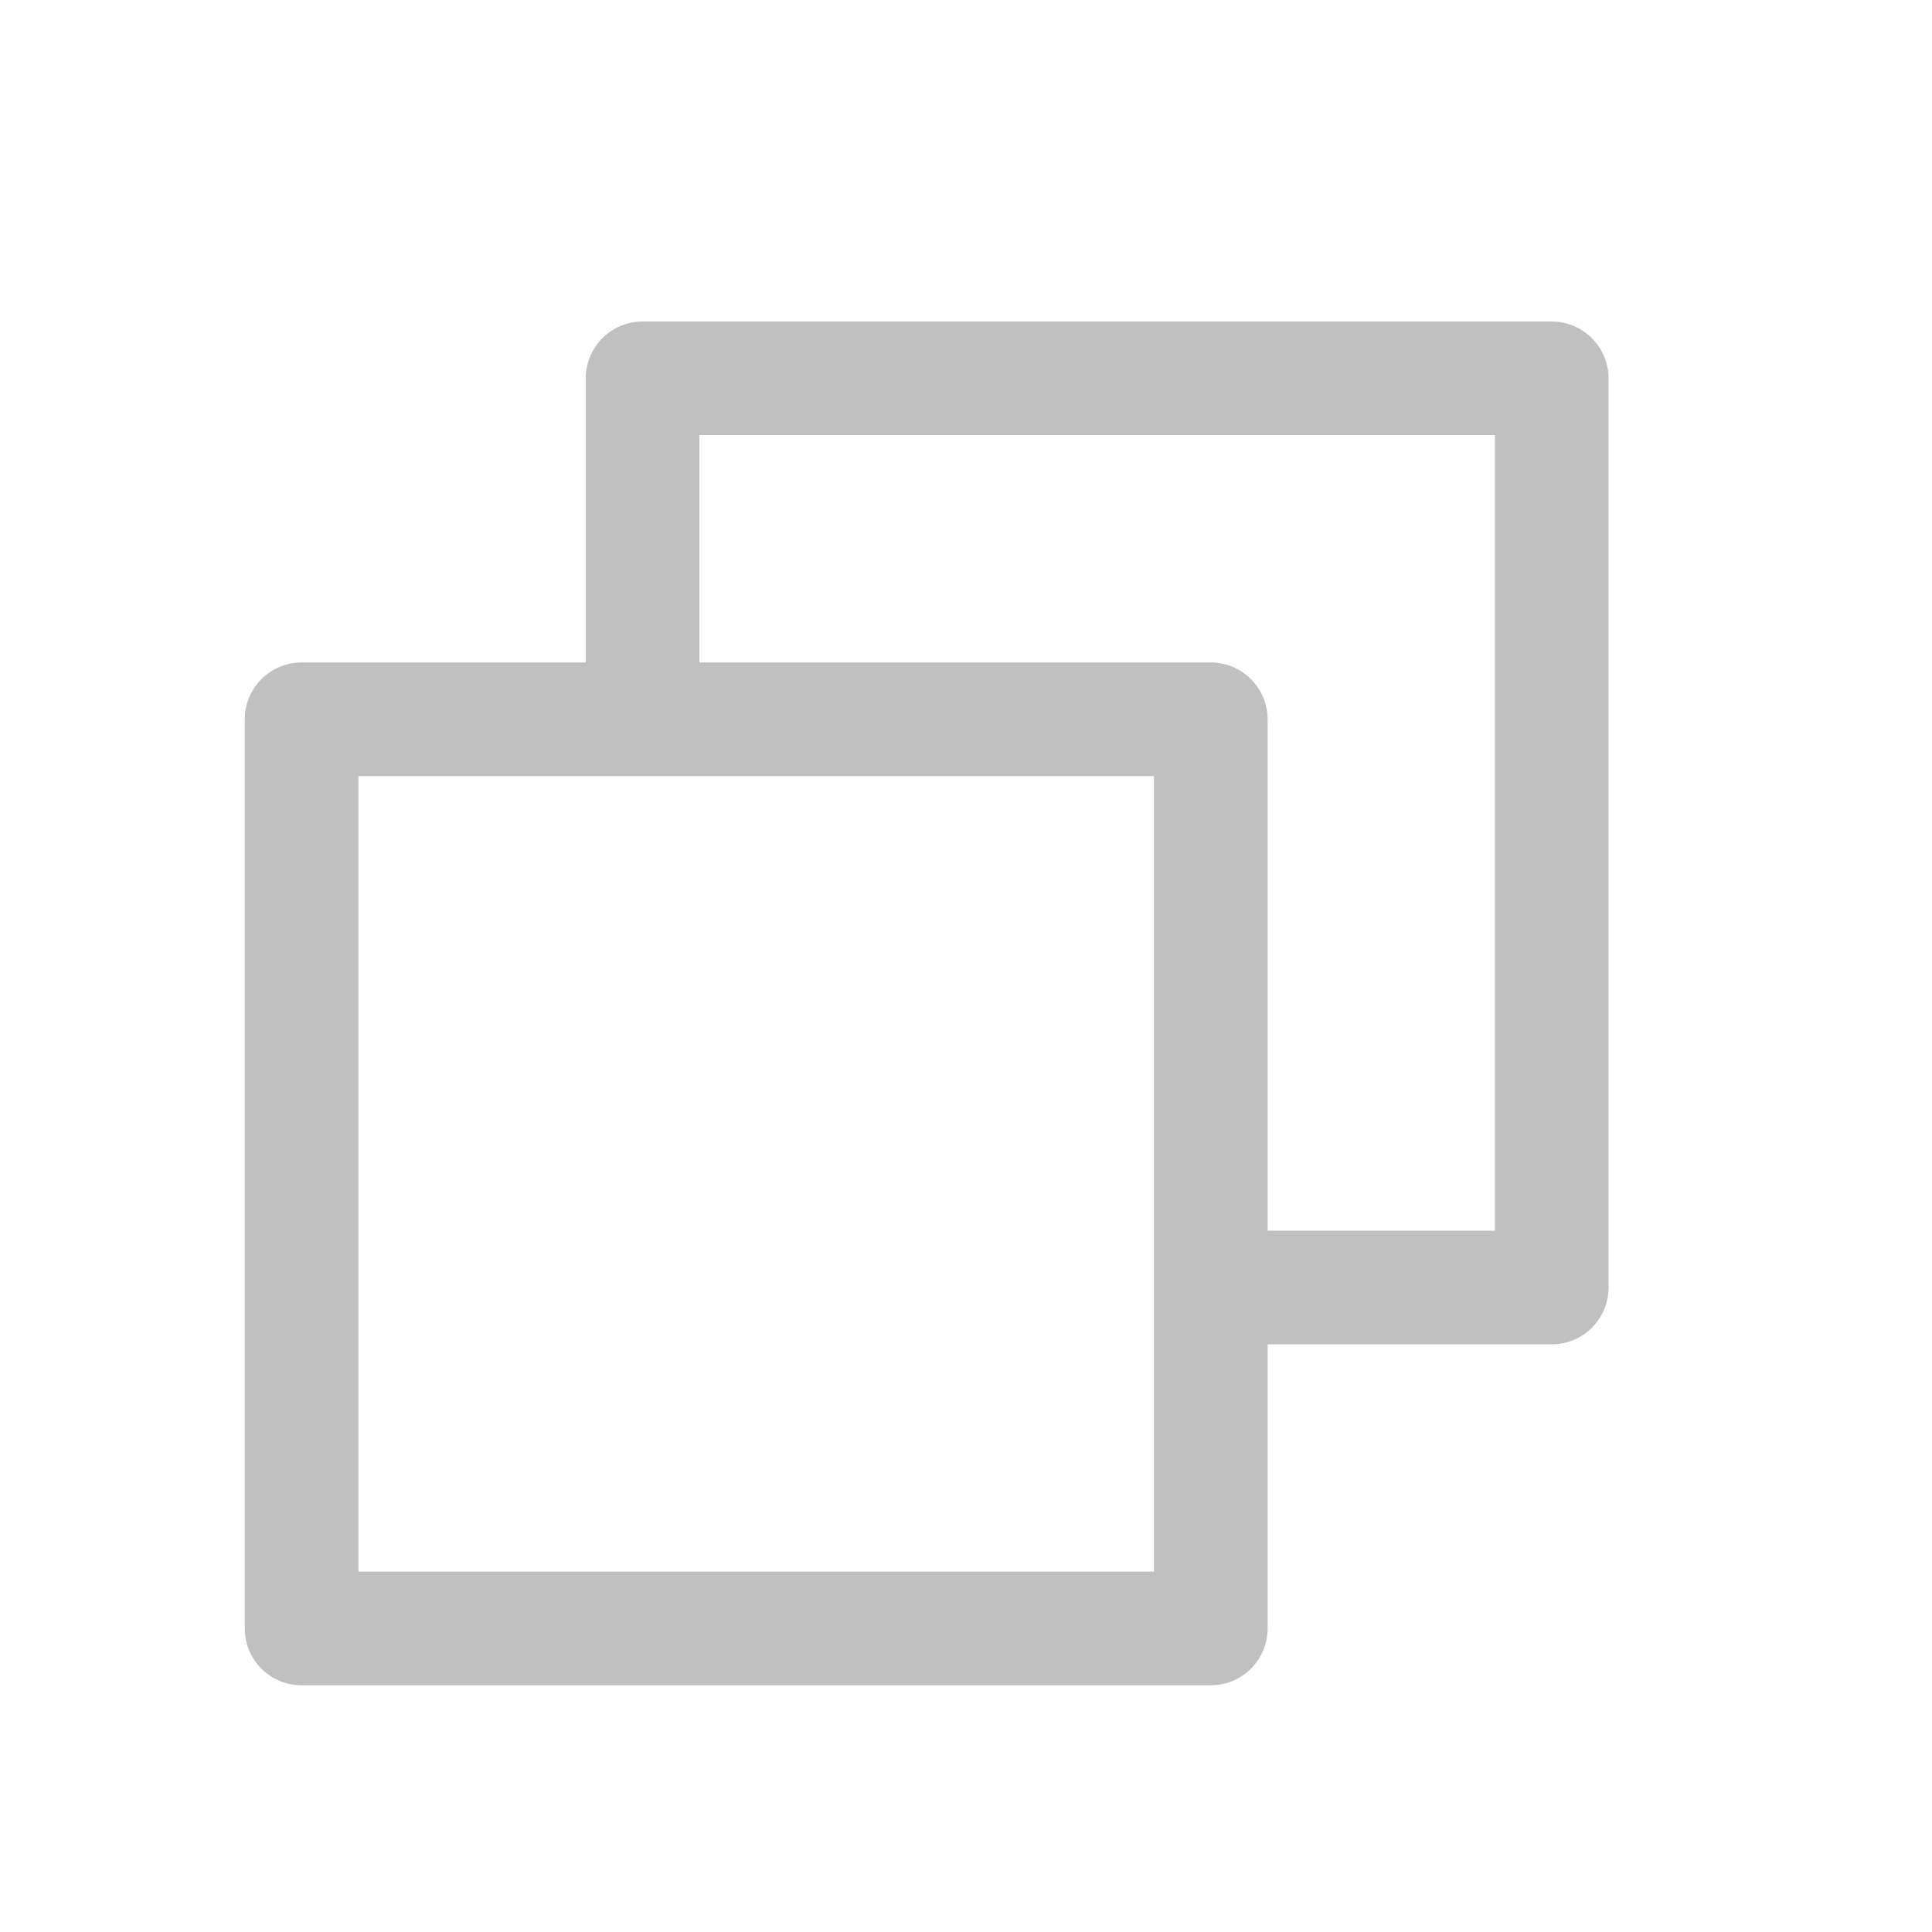 <svg width="17" height="17" viewBox="0 0 17 17" fill="none" xmlns="http://www.w3.org/2000/svg">
<path d="M13.654 2.829H5.654C5.521 2.829 5.394 2.882 5.3 2.976C5.206 3.07 5.154 3.197 5.154 3.329V5.829H2.654C2.521 5.829 2.394 5.882 2.3 5.976C2.206 6.07 2.154 6.197 2.154 6.329V14.329C2.154 14.462 2.206 14.589 2.3 14.683C2.394 14.777 2.521 14.829 2.654 14.829H10.654C10.786 14.829 10.914 14.777 11.007 14.683C11.101 14.589 11.154 14.462 11.154 14.329V11.829H13.654C13.786 11.829 13.914 11.777 14.007 11.683C14.101 11.589 14.154 11.462 14.154 11.329V3.329C14.154 3.197 14.101 3.07 14.007 2.976C13.914 2.882 13.786 2.829 13.654 2.829ZM10.154 13.829H3.154V6.829H10.154V13.829ZM13.154 10.829H11.154V6.329C11.154 6.197 11.101 6.07 11.007 5.976C10.914 5.882 10.786 5.829 10.654 5.829H6.154V3.829H13.154V10.829Z" fill="#C0C0C0"/>
</svg>
